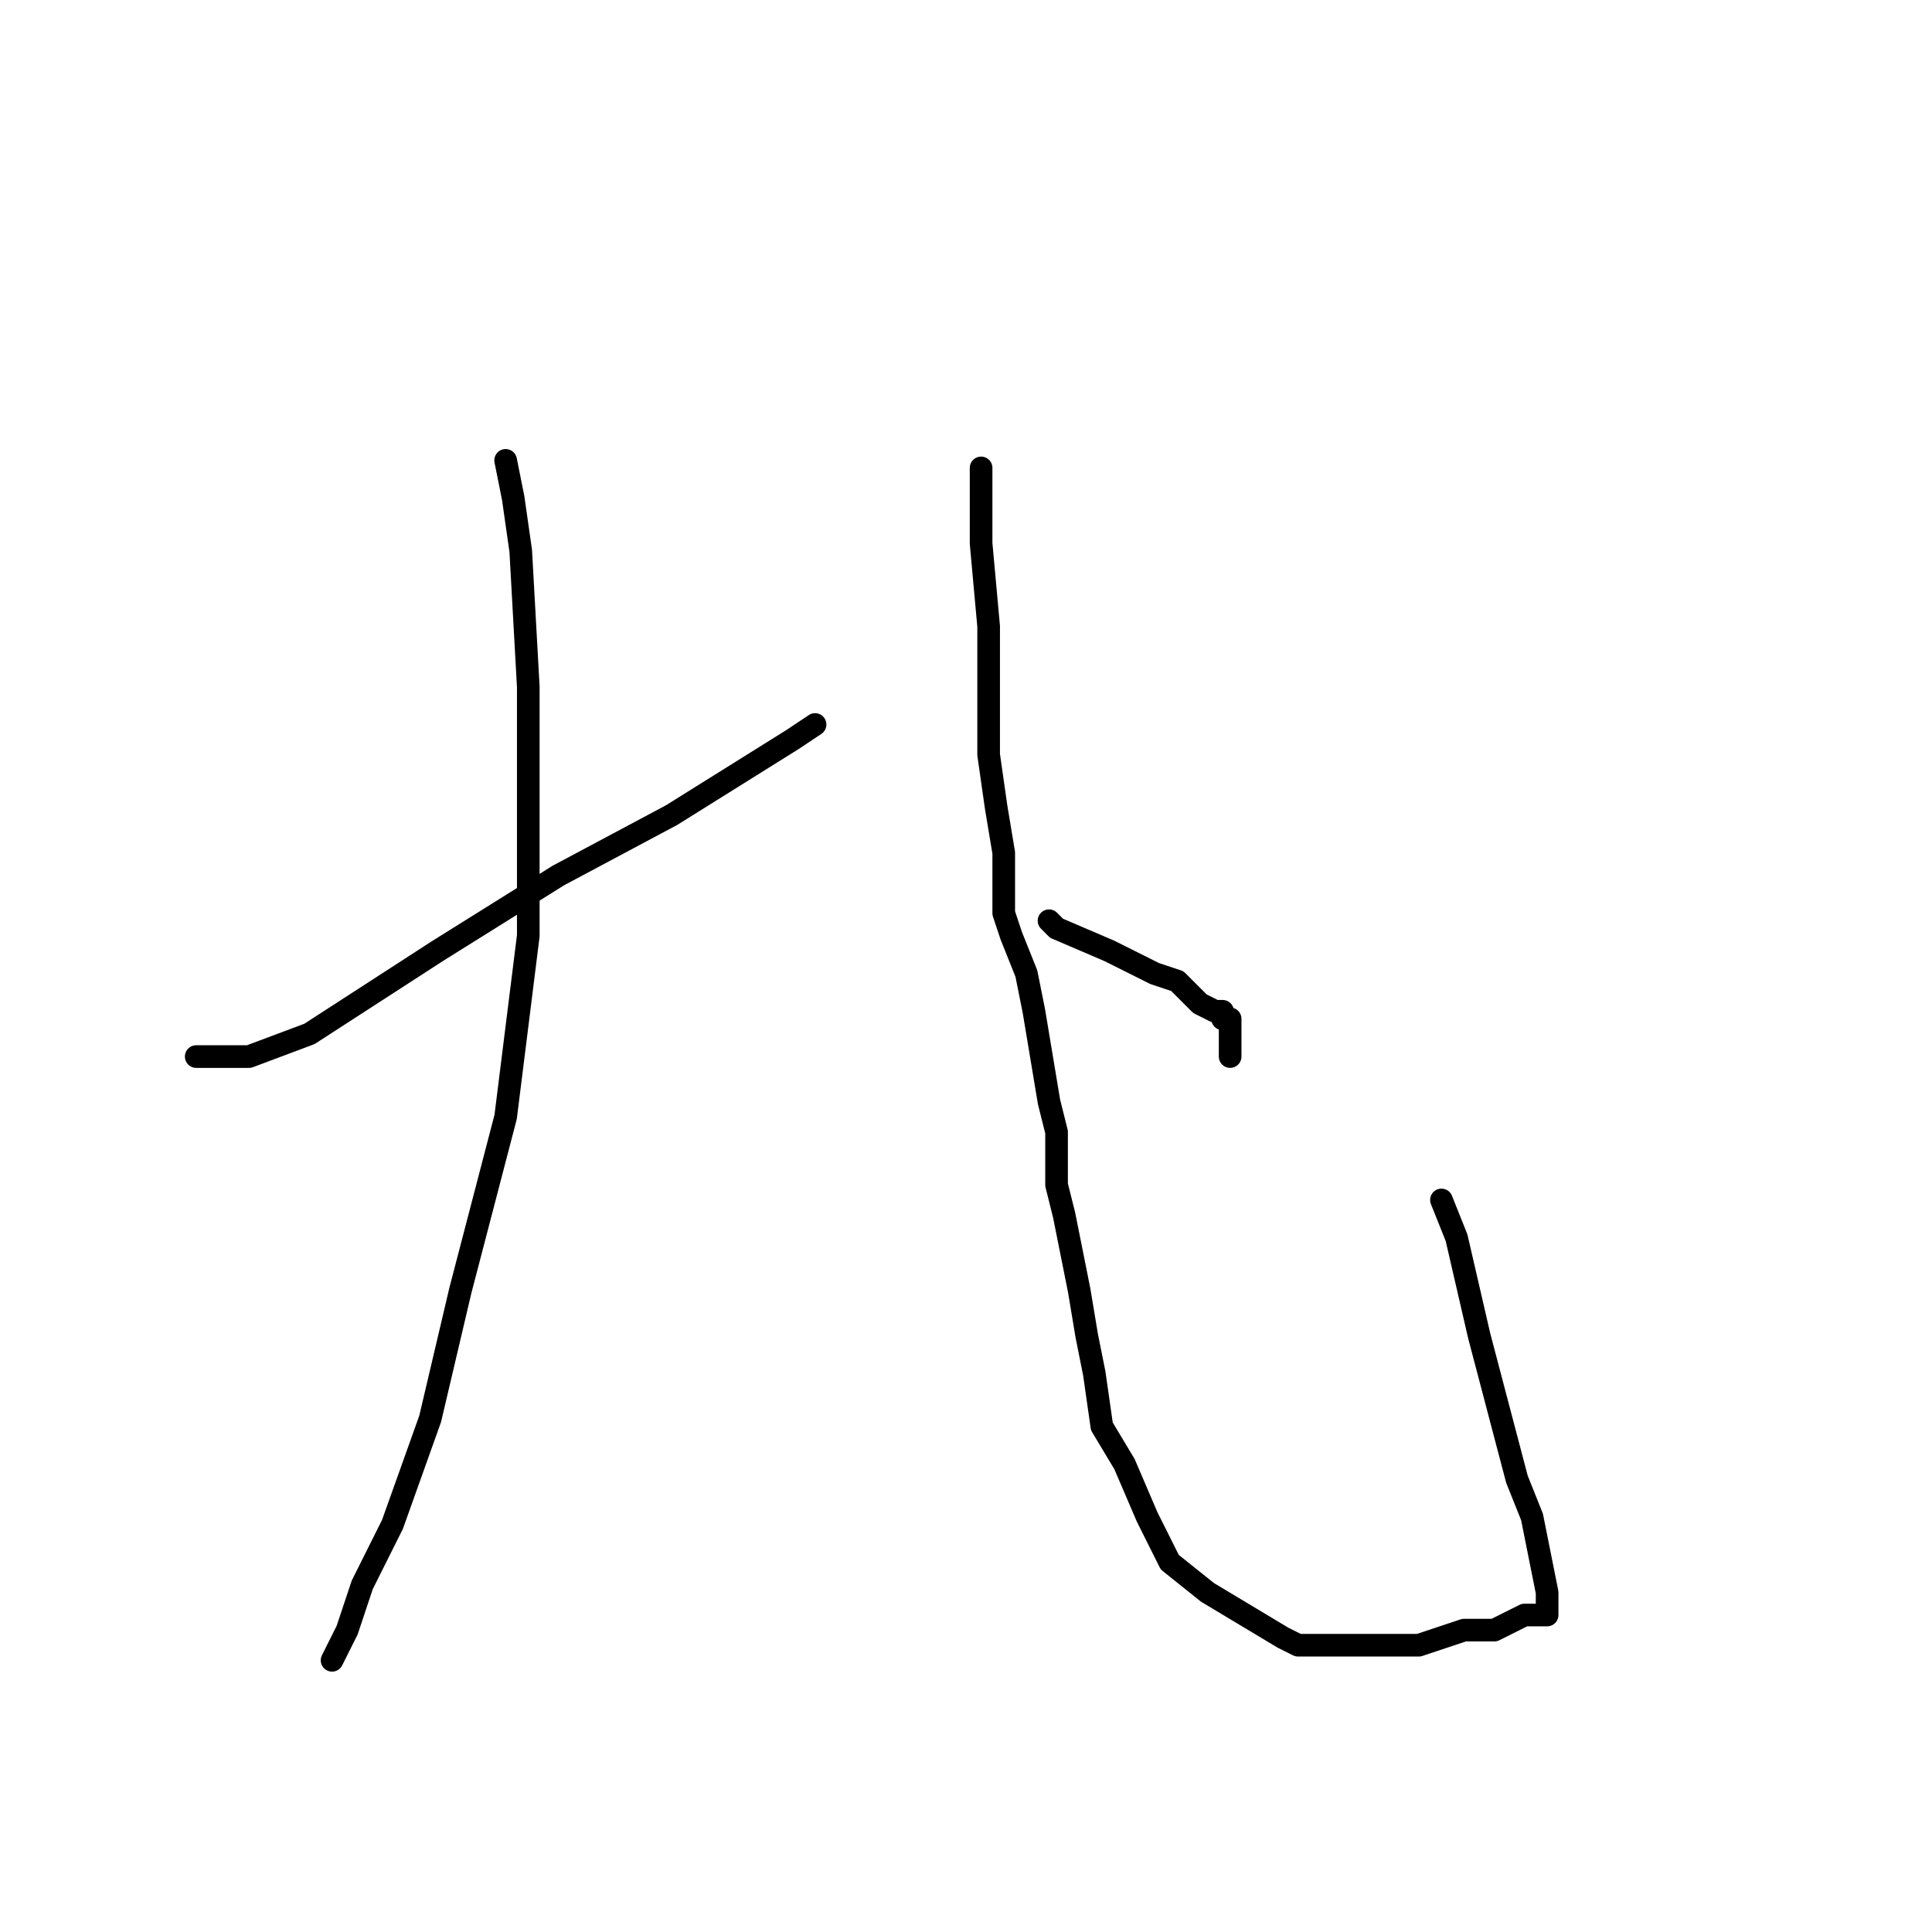 <?xml version="1.0" standalone="no"?>
    <svg width="256" height="256" xmlns="http://www.w3.org/2000/svg" version="1.1">
    <polyline stroke="black" stroke-width="3" stroke-linecap="round" fill="transparent" stroke-linejoin="round" points="67 61 68 66 69 73 70 91 70 124 67 148 61 171 57 188 52 202 48 210 46 216 44 220 44 220 " />
        <polyline stroke="black" stroke-width="3" stroke-linecap="round" fill="transparent" stroke-linejoin="round" points="26 140 27 140 33 140 41 137 58 126 74 116 89 108 105 98 108 96 108 96 " />
        <polyline stroke="black" stroke-width="3" stroke-linecap="round" fill="transparent" stroke-linejoin="round" points="139 122 140 123 147 126 149 127 151 128 153 129 156 130 158 132 159 133 161 134 161 134 162 134 162 135 162 135 163 135 163 136 163 137 163 139 163 140 163 140 " />
        <polyline stroke="black" stroke-width="3" stroke-linecap="round" fill="transparent" stroke-linejoin="round" points="130 62 130 63 130 66 130 72 131 83 131 92 131 100 132 107 133 113 133 118 133 121 134 124 136 129 137 134 138 140 139 146 140 150 140 155 140 157 141 161 142 166 143 171 144 177 145 182 146 189 149 194 152 201 155 207 160 211 170 217 172 218 182 218 188 218 191 217 194 216 195 216 198 216 202 214 204 214 204 214 205 214 205 213 205 213 205 213 205 211 203 201 201 196 196 177 193 164 191 159 191 159 " />
        </svg>